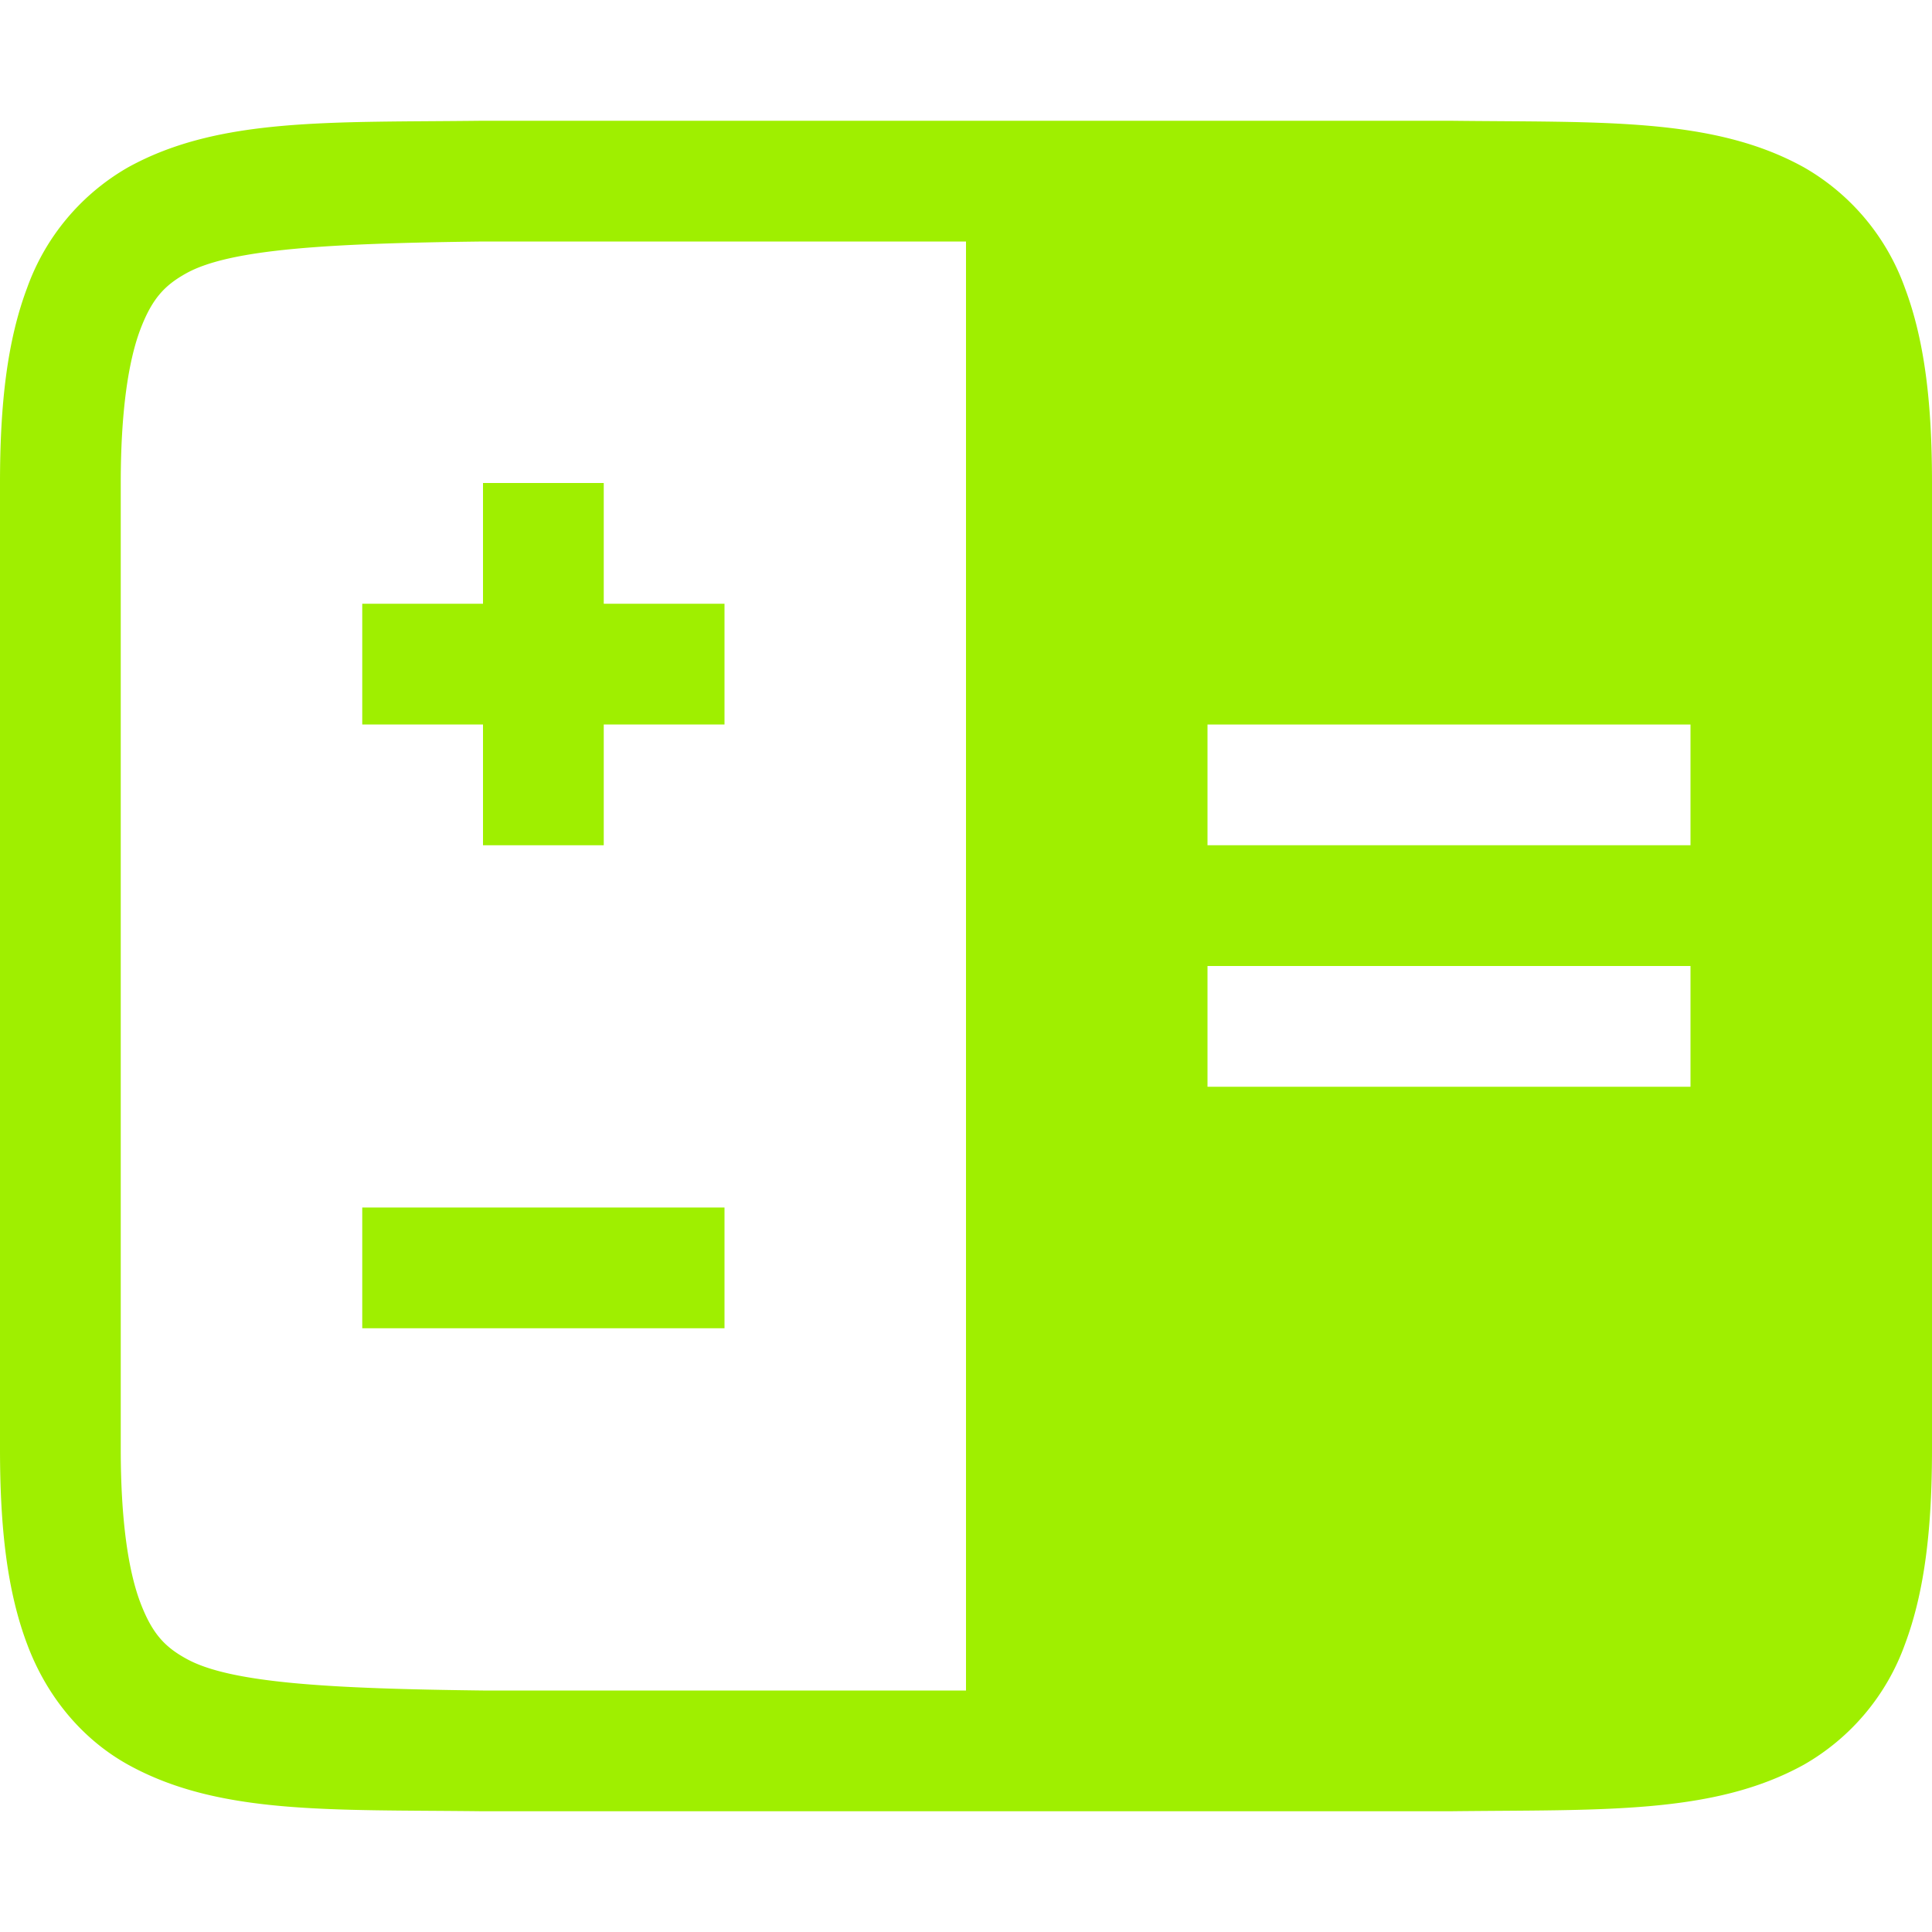 <svg xmlns="http://www.w3.org/2000/svg" width="16" height="16">
 <g transform="translate(-472 -200)">
  <path fill="#9fef00" d="M475.994 201c-1.258.015-2.179-.03-2.932.385a1.88 1.88 0 0 0-.837.998c-.165.438-.225.96-.225 1.617v8c0 .658.06 1.179.225 1.617.164.439.461.79.837.998.753.416 1.674.37 2.932.385H484.006c1.258-.015 2.179.03 2.932-.385a1.88 1.88 0 0 0 .838-.998c.164-.438.224-.96.224-1.617v-8c0-.658-.06-1.179-.225-1.617a1.88 1.88 0 0 0-.837-.998c-.753-.416-1.674-.37-2.932-.385h-8.008zm.006 1h4v12h-4c-1.259-.015-2.09-.06-2.455-.262-.183-.1-.287-.212-.385-.472-.097-.26-.16-.674-.16-1.266v-8c0-.592.063-1.006.16-1.266.098-.26.202-.371.385-.472.366-.202 1.196-.247 2.455-.262zm6 4h4v1h-4zm0 2h4v1h-4z" color="#000" font-family="sans-serif" font-weight="400" overflow="visible"/>
  <rect fill="#9fef00" width="3" height="1" x="475" y="205" color="#9fef00" overflow="visible"/>
  <rect fill="#9fef00" width="3" height="1" x="204" y="-477" color="#9fef00" overflow="visible" transform="rotate(90)"/>
  <rect fill="#9fef00" width="3" height="1" x="475" y="210" color="#9fef00" overflow="visible"/>
 </g>
</svg>
